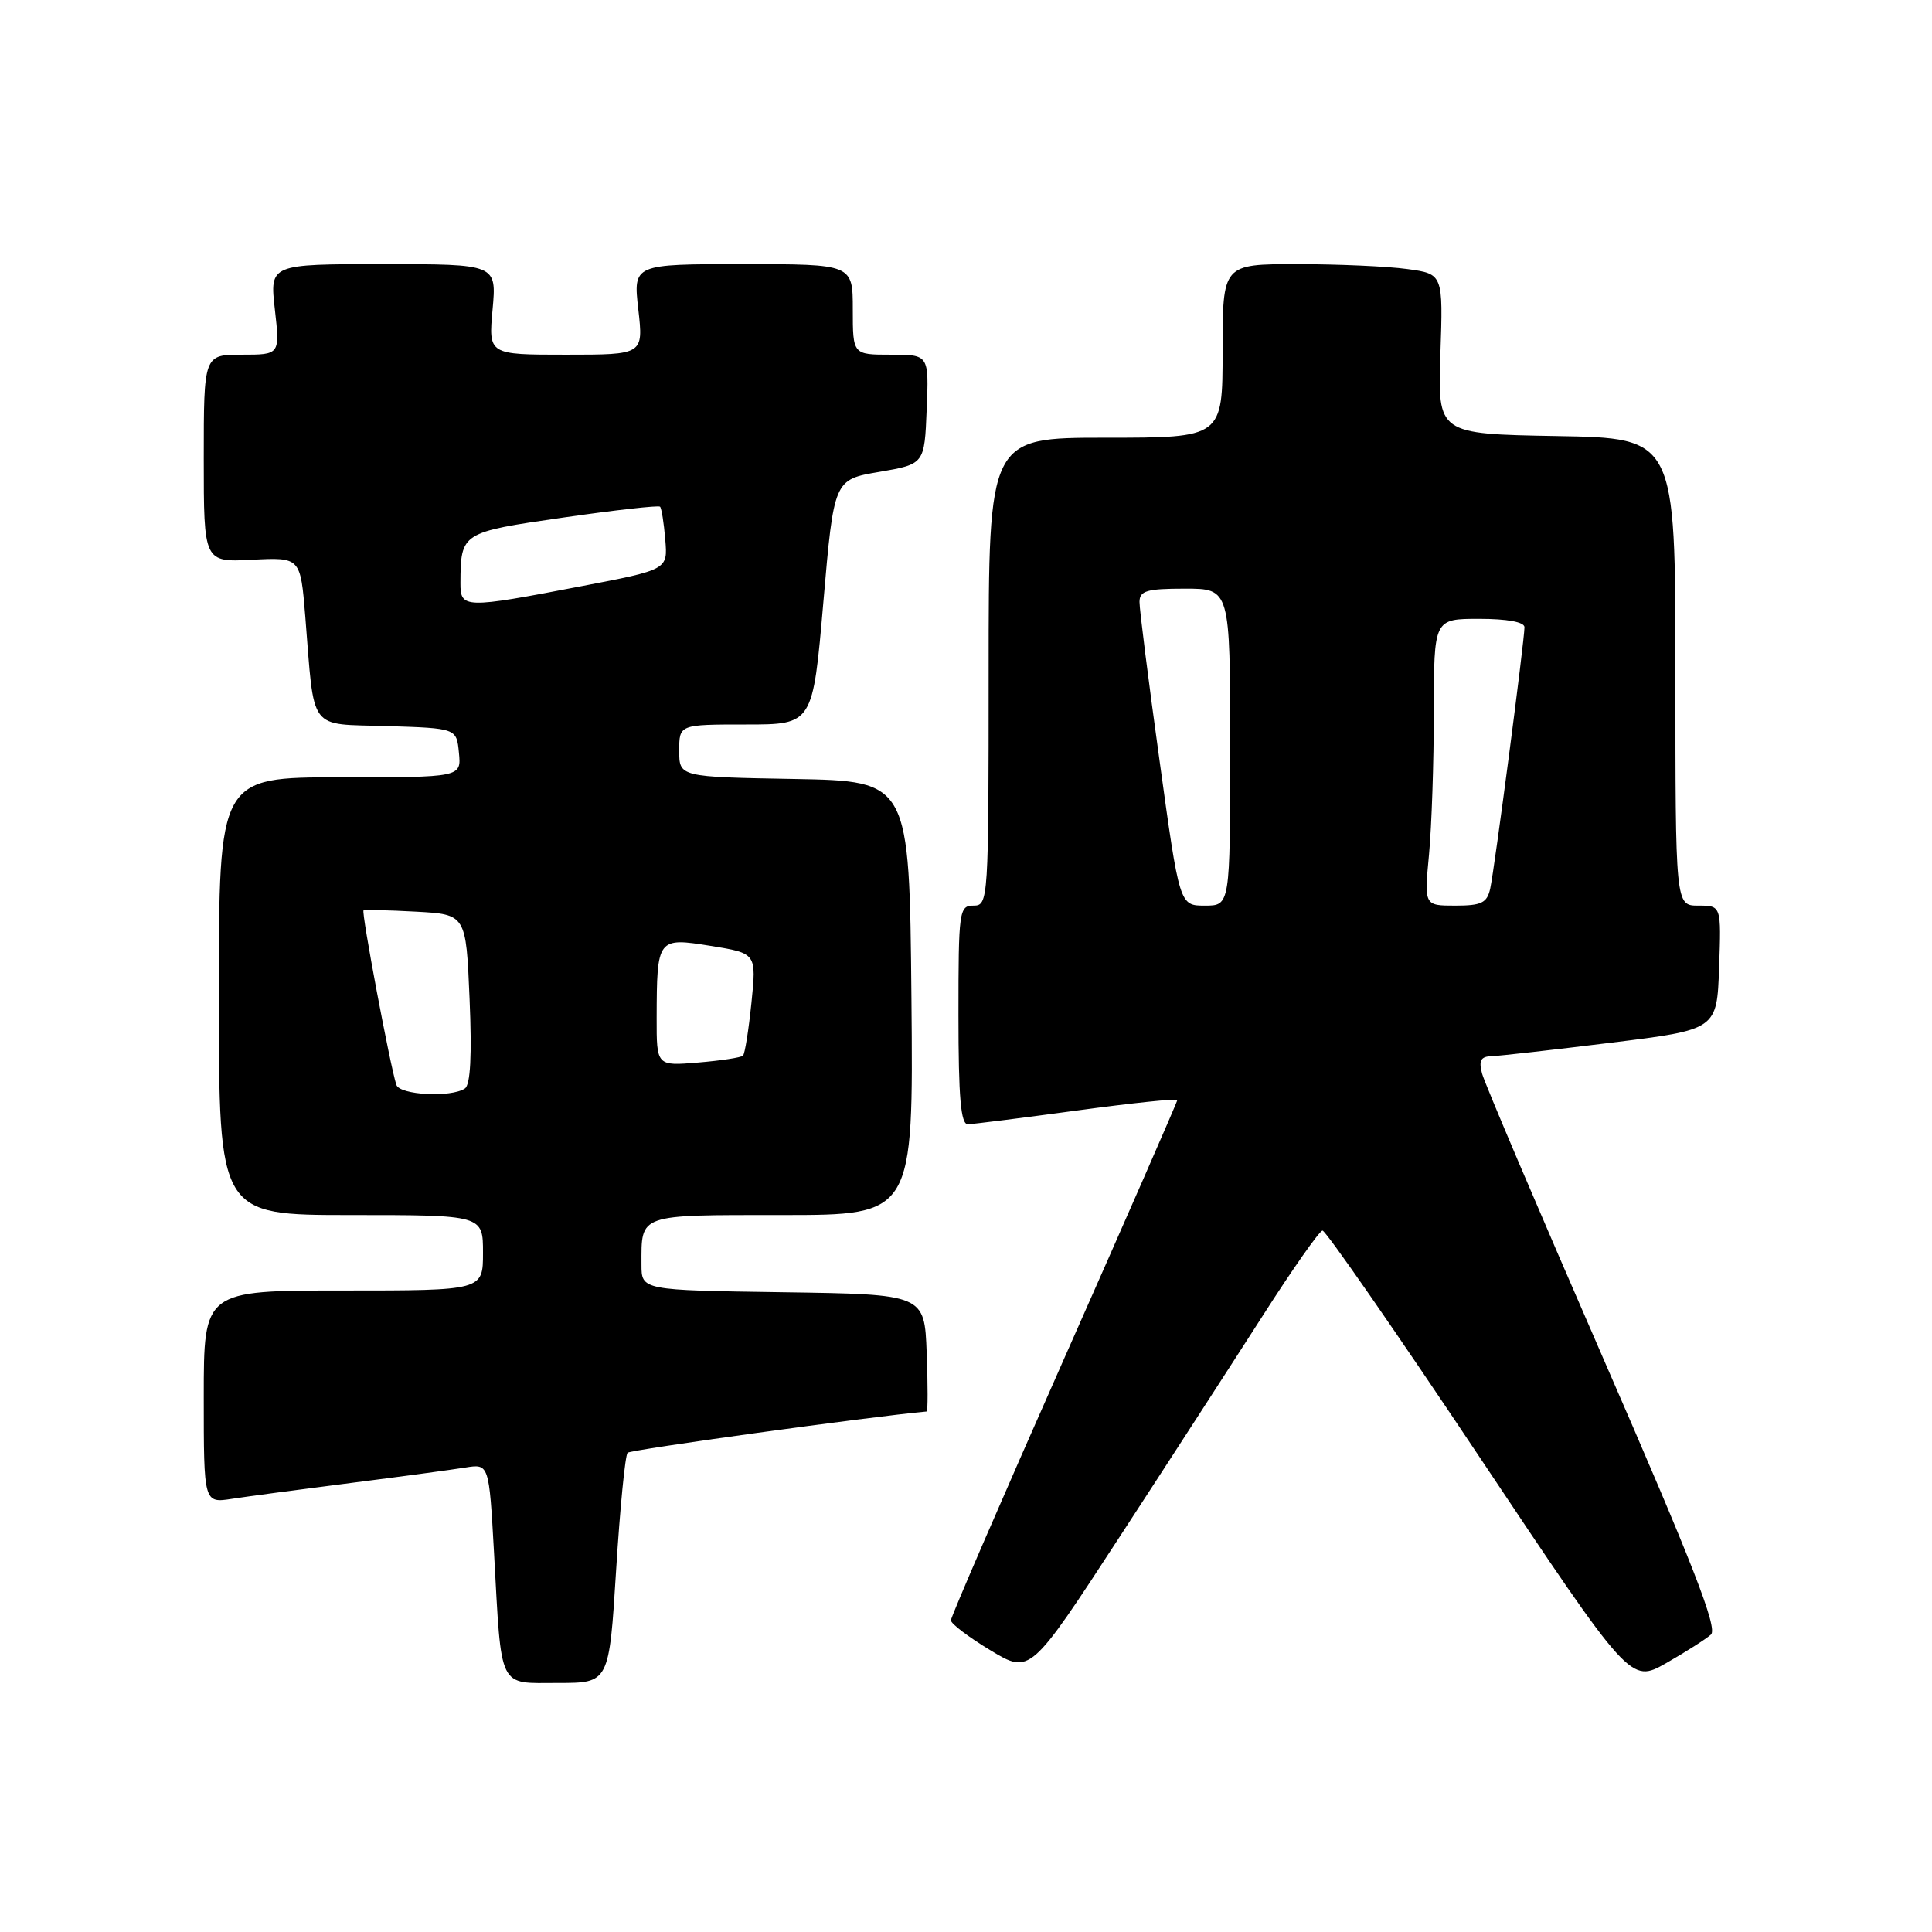 <?xml version="1.0" encoding="UTF-8" standalone="no"?>
<!DOCTYPE svg PUBLIC "-//W3C//DTD SVG 1.1//EN" "http://www.w3.org/Graphics/SVG/1.1/DTD/svg11.dtd" >
<svg xmlns="http://www.w3.org/2000/svg" xmlns:xlink="http://www.w3.org/1999/xlink" version="1.1" viewBox="0 0 256 256">
 <g >
 <path fill="currentColor"
d=" M 81.64 208.05 C 82.15 199.82 82.84 192.83 83.16 192.50 C 83.58 192.09 115.20 187.72 122.79 187.03 C 122.95 187.01 122.95 183.51 122.79 179.25 C 122.50 171.50 122.50 171.50 103.75 171.23 C 85.00 170.96 85.00 170.96 85.00 167.56 C 85.00 160.80 84.42 161.00 103.62 161.00 C 121.03 161.00 121.03 161.00 120.77 132.25 C 120.50 103.50 120.50 103.50 105.25 103.22 C 90.00 102.95 90.00 102.95 90.00 99.47 C 90.00 96.00 90.00 96.00 98.85 96.00 C 107.70 96.00 107.70 96.00 109.10 79.78 C 110.50 63.55 110.50 63.55 116.50 62.53 C 122.50 61.50 122.50 61.50 122.79 54.25 C 123.09 47.00 123.09 47.00 118.04 47.00 C 113.00 47.00 113.00 47.00 113.00 41.00 C 113.00 35.00 113.00 35.00 98.45 35.00 C 83.90 35.00 83.90 35.00 84.58 41.00 C 85.26 47.00 85.26 47.00 74.99 47.00 C 64.72 47.00 64.72 47.00 65.27 41.00 C 65.81 35.00 65.81 35.00 50.78 35.00 C 35.74 35.00 35.74 35.00 36.42 41.00 C 37.10 47.00 37.10 47.00 32.05 47.00 C 27.00 47.00 27.00 47.00 27.00 60.75 C 27.00 74.50 27.00 74.50 33.40 74.17 C 39.81 73.84 39.81 73.84 40.45 81.67 C 41.70 97.16 40.74 95.88 51.29 96.21 C 60.50 96.50 60.50 96.50 60.81 99.75 C 61.13 103.00 61.13 103.00 45.06 103.00 C 29.00 103.00 29.00 103.00 29.00 132.00 C 29.00 161.00 29.00 161.00 46.50 161.00 C 64.00 161.00 64.00 161.00 64.00 166.00 C 64.00 171.00 64.00 171.00 45.50 171.00 C 27.00 171.00 27.00 171.00 27.00 185.09 C 27.00 199.18 27.00 199.18 30.75 198.60 C 32.81 198.28 39.90 197.34 46.50 196.50 C 53.10 195.66 59.92 194.74 61.65 194.46 C 64.80 193.95 64.80 193.95 65.46 205.72 C 66.48 224.12 65.93 223.00 73.94 223.00 C 80.71 223.00 80.71 223.00 81.64 208.05 Z  M 226.71 216.59 C 227.64 215.75 224.31 207.22 212.44 180.00 C 203.93 160.47 196.70 143.49 196.38 142.25 C 195.92 140.52 196.21 139.99 197.64 139.95 C 198.66 139.92 205.80 139.11 213.50 138.16 C 227.50 136.43 227.50 136.43 227.79 128.22 C 228.08 120.00 228.08 120.00 225.04 120.00 C 222.00 120.00 222.00 120.00 222.00 89.03 C 222.00 58.05 222.00 58.05 206.25 57.78 C 190.50 57.50 190.50 57.50 190.86 46.90 C 191.22 36.30 191.22 36.30 186.47 35.65 C 183.86 35.29 177.28 35.00 171.86 35.00 C 162.00 35.00 162.00 35.00 162.00 46.50 C 162.00 58.00 162.00 58.00 146.50 58.00 C 131.00 58.00 131.00 58.00 131.00 89.00 C 131.00 119.33 130.96 120.00 129.00 120.00 C 127.09 120.00 127.00 120.67 127.00 134.50 C 127.00 145.45 127.31 148.99 128.25 148.97 C 128.94 148.95 135.46 148.13 142.75 147.14 C 150.04 146.15 156.00 145.53 156.00 145.76 C 156.00 145.99 149.25 161.42 141.00 180.03 C 132.75 198.65 126.00 214.25 126.00 214.70 C 126.00 215.15 128.36 216.94 131.25 218.68 C 136.50 221.84 136.50 221.84 148.34 203.67 C 154.85 193.68 163.40 180.46 167.34 174.31 C 171.28 168.15 174.83 163.09 175.24 163.06 C 175.65 163.03 185.00 176.51 196.02 193.03 C 216.05 223.05 216.05 223.05 220.78 220.37 C 223.37 218.89 226.04 217.19 226.71 216.59 Z  M 52.52 143.75 C 51.70 141.26 47.85 120.82 48.17 120.63 C 48.35 120.53 51.48 120.60 55.12 120.80 C 61.75 121.16 61.75 121.16 62.22 132.33 C 62.54 139.84 62.34 143.74 61.60 144.23 C 59.76 145.46 52.97 145.10 52.52 143.75 Z  M 87.01 134.87 C 87.04 124.28 87.10 124.20 94.19 125.34 C 100.24 126.32 100.24 126.32 99.57 132.87 C 99.20 136.48 98.70 139.64 98.45 139.88 C 98.20 140.13 95.52 140.54 92.50 140.79 C 87.00 141.25 87.00 141.25 87.01 134.87 Z  M 61.01 77.25 C 61.05 70.57 61.11 70.53 74.62 68.58 C 81.49 67.59 87.27 66.94 87.46 67.14 C 87.66 67.34 87.97 69.29 88.15 71.49 C 88.49 75.48 88.49 75.48 77.00 77.68 C 61.51 80.66 61.00 80.64 61.01 77.25 Z  M 153.64 100.75 C 152.17 90.16 150.98 80.71 150.99 79.75 C 151.00 78.28 151.96 78.00 157.00 78.00 C 163.00 78.00 163.00 78.00 163.00 99.00 C 163.00 120.00 163.00 120.00 159.65 120.00 C 156.29 120.00 156.29 120.00 153.64 100.75 Z  M 189.35 113.25 C 189.70 109.54 189.99 100.99 189.99 94.25 C 190.00 82.00 190.00 82.00 196.00 82.00 C 199.72 82.00 202.00 82.42 202.00 83.11 C 202.00 84.86 198.02 115.25 197.46 117.75 C 197.04 119.64 196.30 120.00 192.84 120.00 C 188.71 120.00 188.71 120.00 189.35 113.25 Z "/>
</g>
</svg>